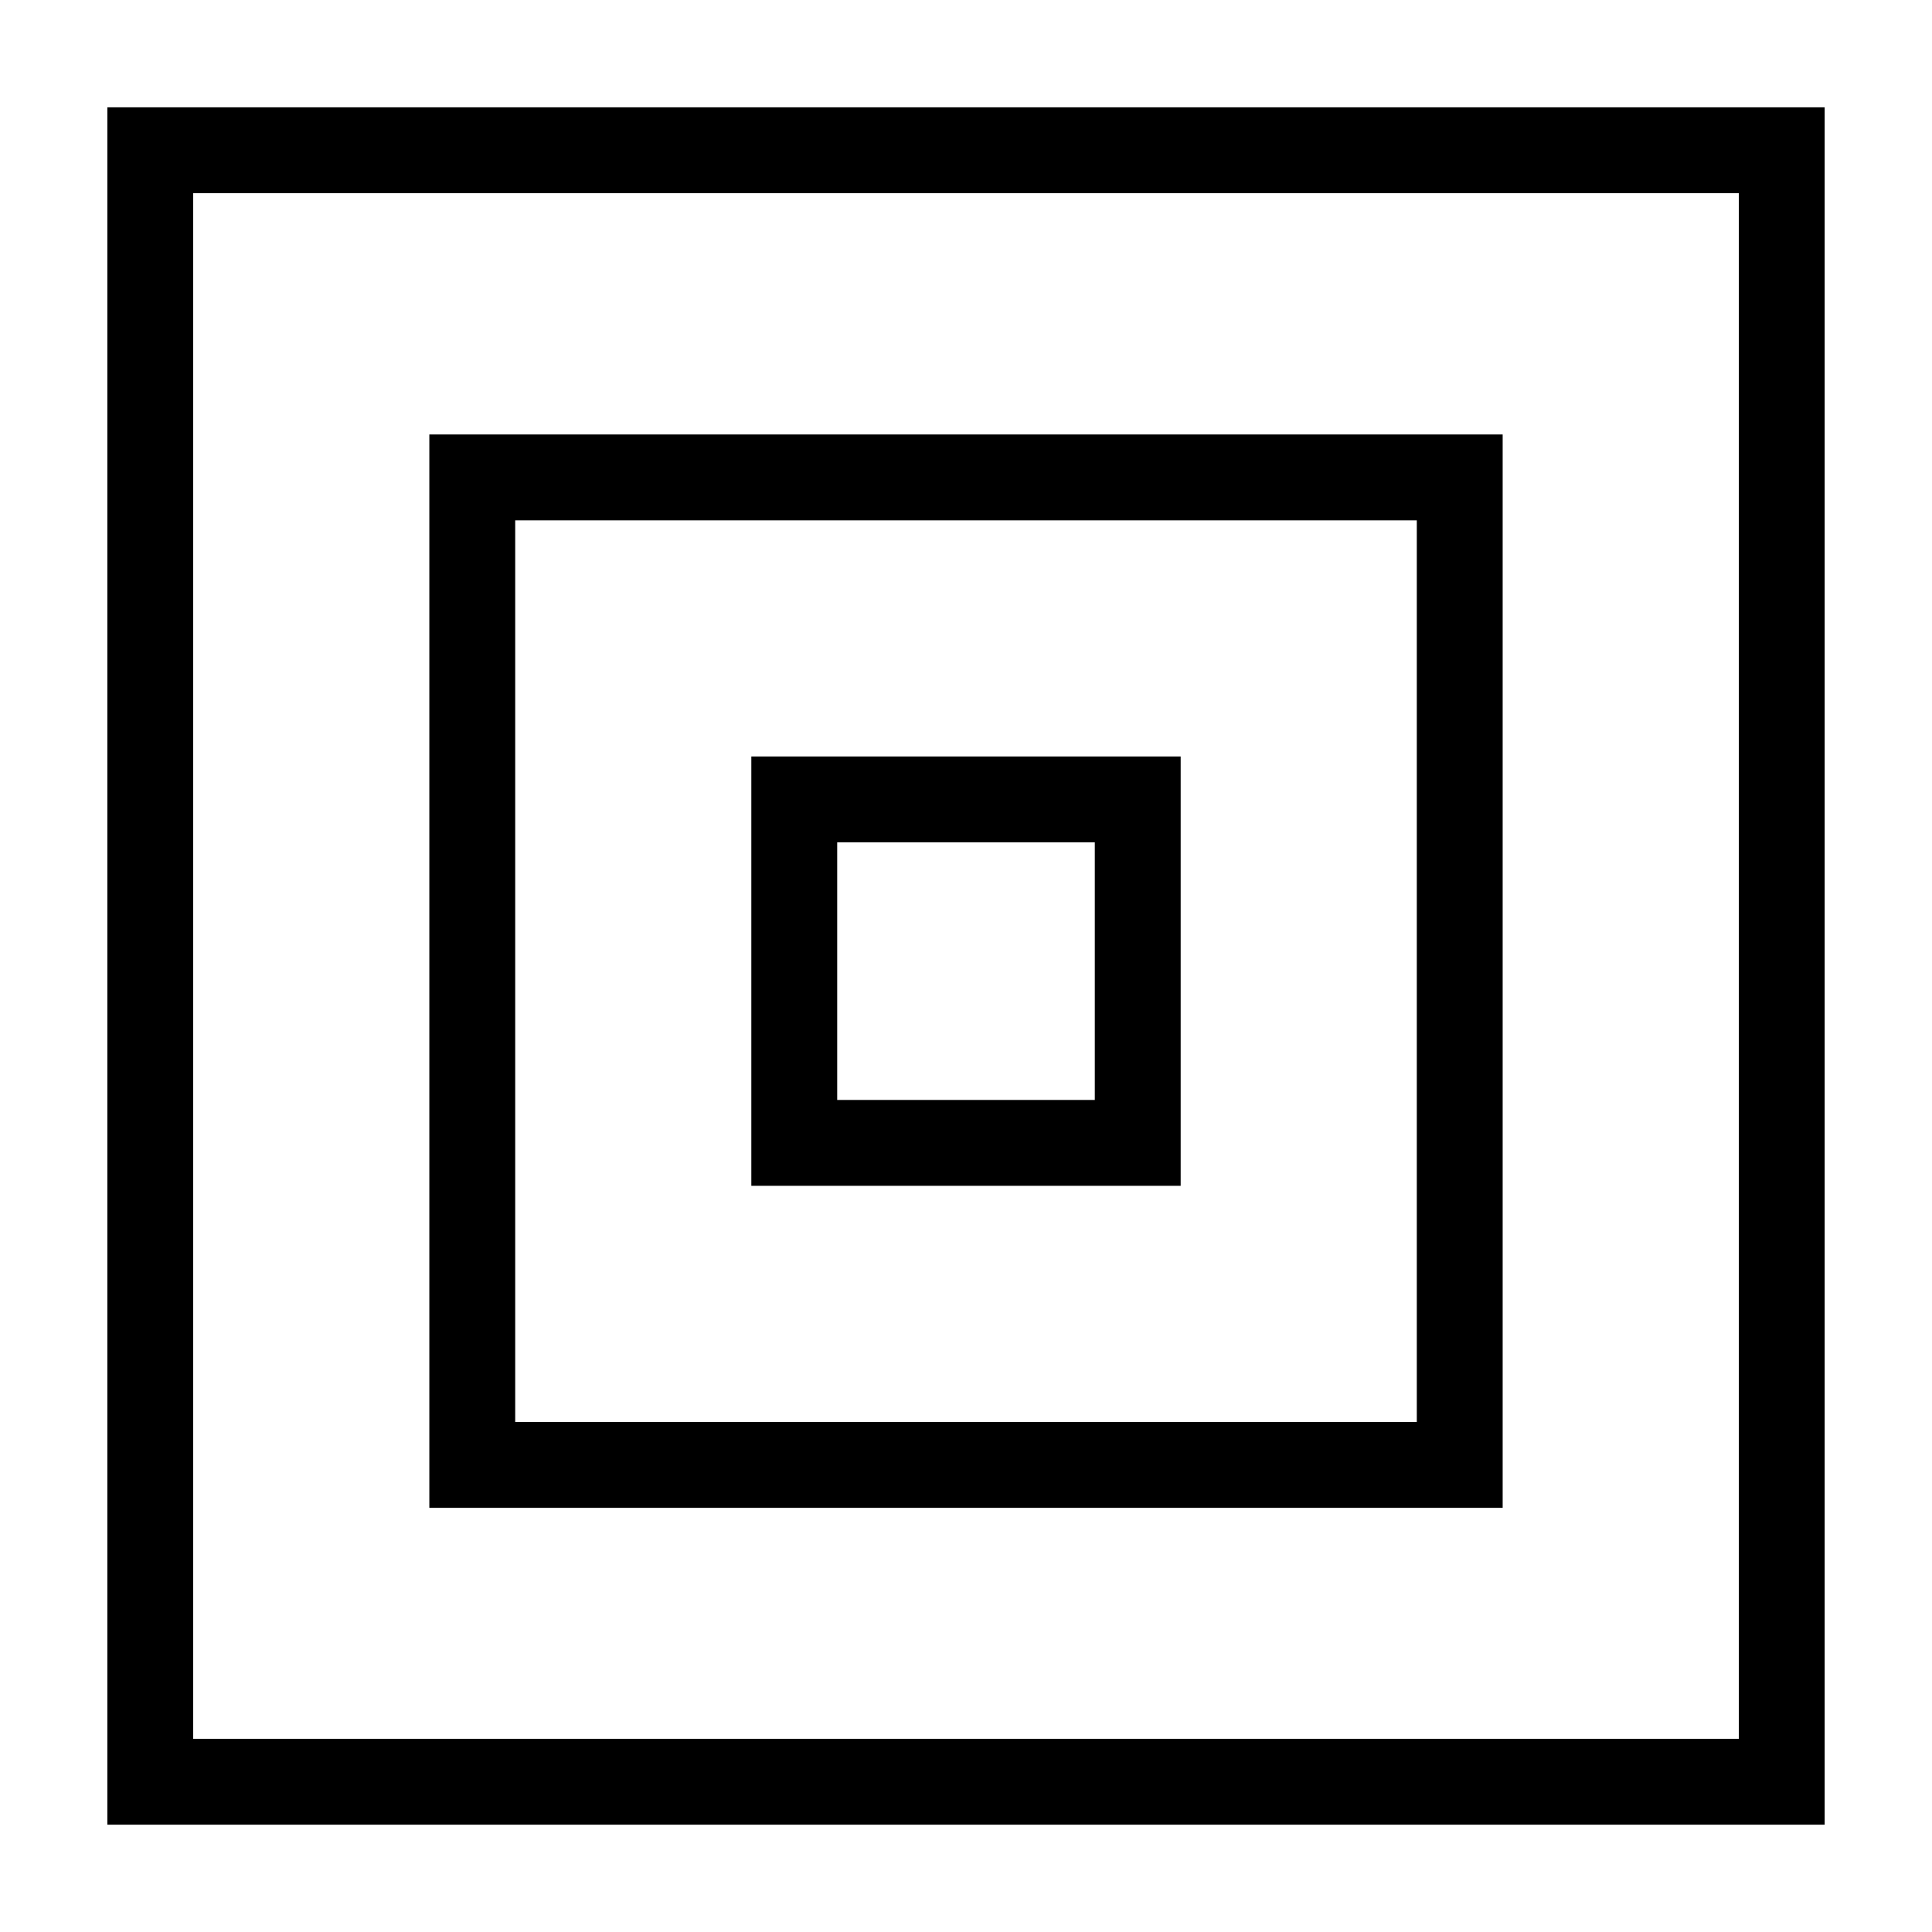 <svg id="Layer_1" data-name="Layer 1" xmlns="http://www.w3.org/2000/svg" xmlns:xlink="http://www.w3.org/1999/xlink" viewBox="0 0 45 45"><defs><style>.cls-1{fill:none;}.cls-2{clip-path:url(#clip-path);}</style><clipPath id="clip-path"><rect class="cls-1" x="57.5" y="-52.5" width="40" height="40"/></clipPath></defs><title>4</title><path d="M40.5,4.5v36H4.5V4.5h36m2-2H2.5v40h40V2.5Z"/><g class="cls-2"><path d="M100-69.08,159.08-10,100,49.08,40.92-10,100-69.08m0-2.82L38.1-10,100,51.9,161.9-10,100-71.9Z"/><path d="M100-79.08,169.08-10,100,59.08,30.92-10,100-79.08m0-2.82L28.1-10,100,61.9,171.9-10,100-81.9Z"/></g><path d="M33,12.12v21H12v-21H33m2-2H10v25H35v-25Z"/><path d="M25.5,19.62v6h-6v-6h6m2-2h-10v10h10v-10Z"/></svg>